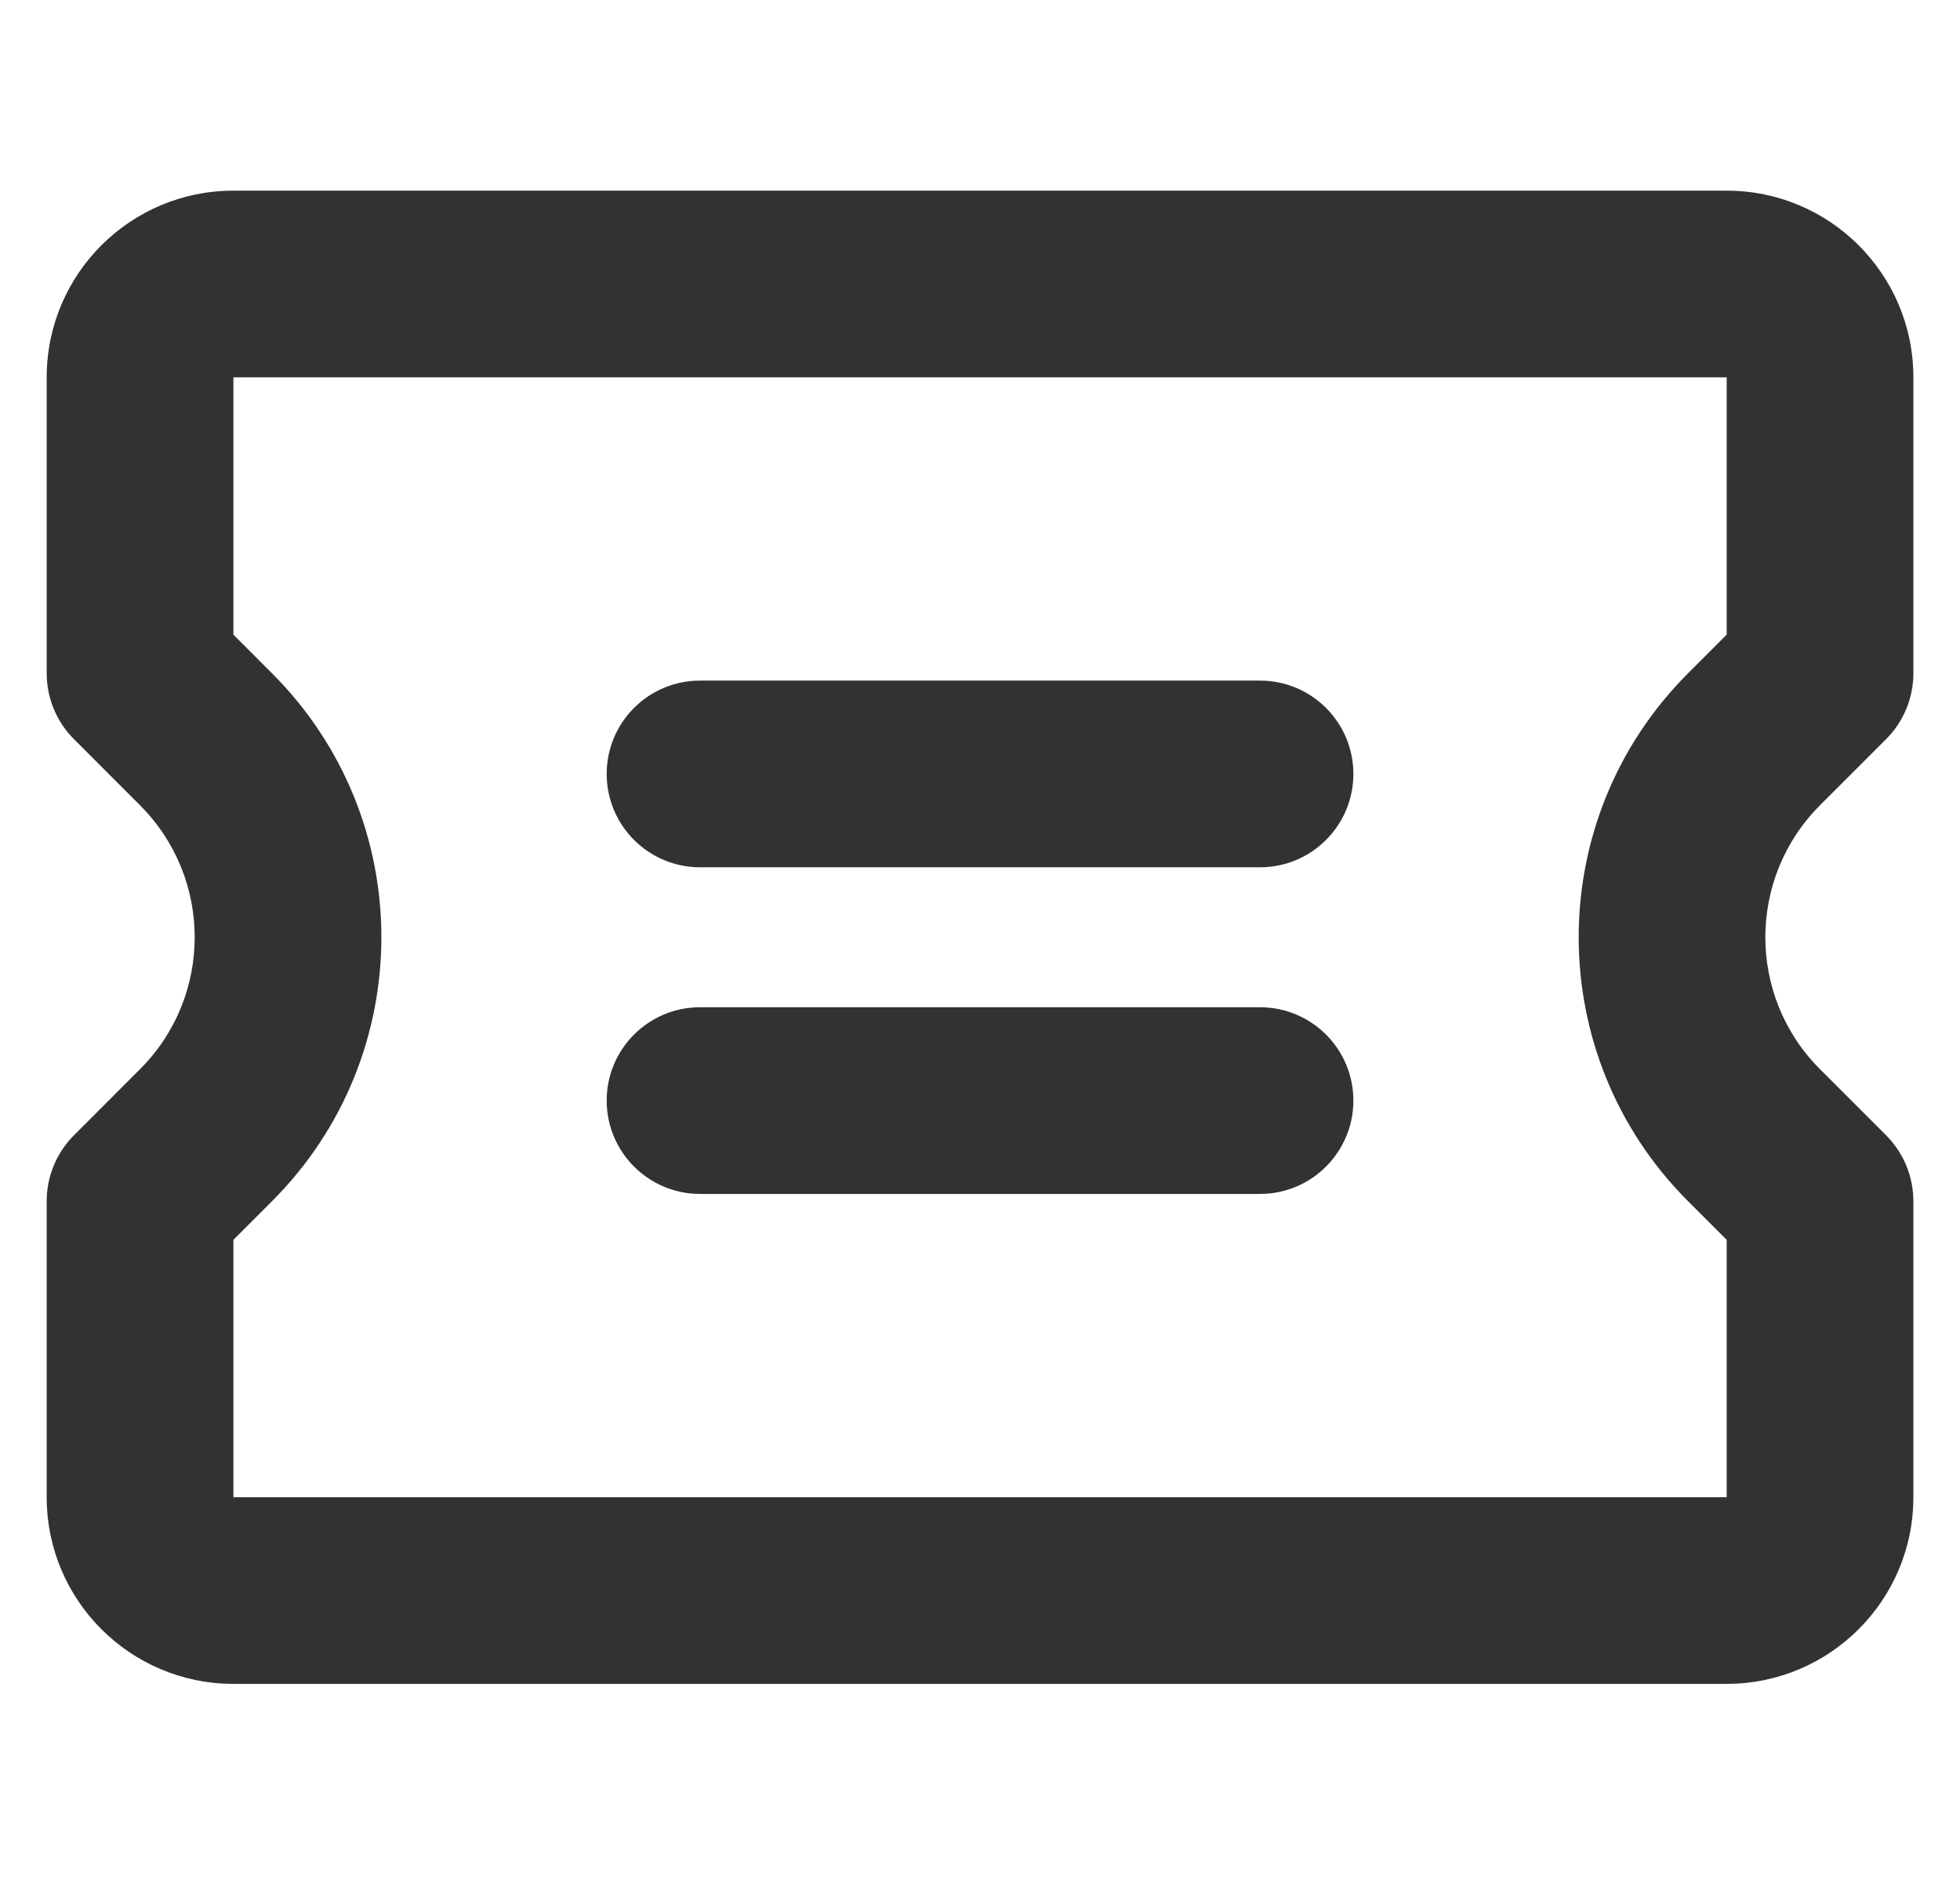<svg width="28" height="27" viewBox="0 0 28 27" fill="none" xmlns="http://www.w3.org/2000/svg">
<g clip-path="url(#clip0_23499_59)">
<path fill-rule="evenodd" clip-rule="evenodd" d="M0.667 5.391C0.667 3.918 1.861 2.724 3.334 2.724H24.667C26.14 2.724 27.334 3.918 27.334 5.391V9.62C27.334 9.973 27.193 10.312 26.943 10.562L26 11.505C26 11.505 26 11.505 26 11.505C24.959 12.547 24.959 14.235 26 15.276L26.943 16.219C27.193 16.469 27.334 16.808 27.334 17.162L27.334 21.391C27.334 22.863 26.14 24.058 24.667 24.058L3.334 24.058C1.861 24.058 0.667 22.863 0.667 21.391V17.162C0.667 16.808 0.807 16.469 1.058 16.219L2 15.276C3.042 14.235 3.042 12.547 2 11.505L2 11.505L1.058 10.562C0.807 10.312 0.667 9.973 0.667 9.62V5.391ZM24.667 5.391L3.334 5.391V9.067L3.886 9.62C5.969 11.702 5.969 15.079 3.886 17.162L3.334 17.714V21.391L24.667 21.391L24.667 17.714L24.115 17.162C22.032 15.079 22.032 11.702 24.115 9.62L24.115 9.619L24.667 9.067V5.391ZM8.667 11.057C8.667 10.321 9.264 9.724 10 9.724H18C18.737 9.724 19.334 10.321 19.334 11.057C19.334 11.794 18.737 12.391 18 12.391H10C9.264 12.391 8.667 11.794 8.667 11.057ZM8.667 15.724C8.667 14.988 9.264 14.391 10 14.391H18C18.737 14.391 19.334 14.988 19.334 15.724C19.334 16.46 18.737 17.058 18 17.058H10C9.264 17.058 8.667 16.46 8.667 15.724Z" fill="#323232"/>
</g>
<defs>
<clipPath id="clip0_23499_59">
<rect width="26.667" height="26.667" fill="white" transform="translate(0.667 0.058)"/>
</clipPath>
</defs>
</svg>
